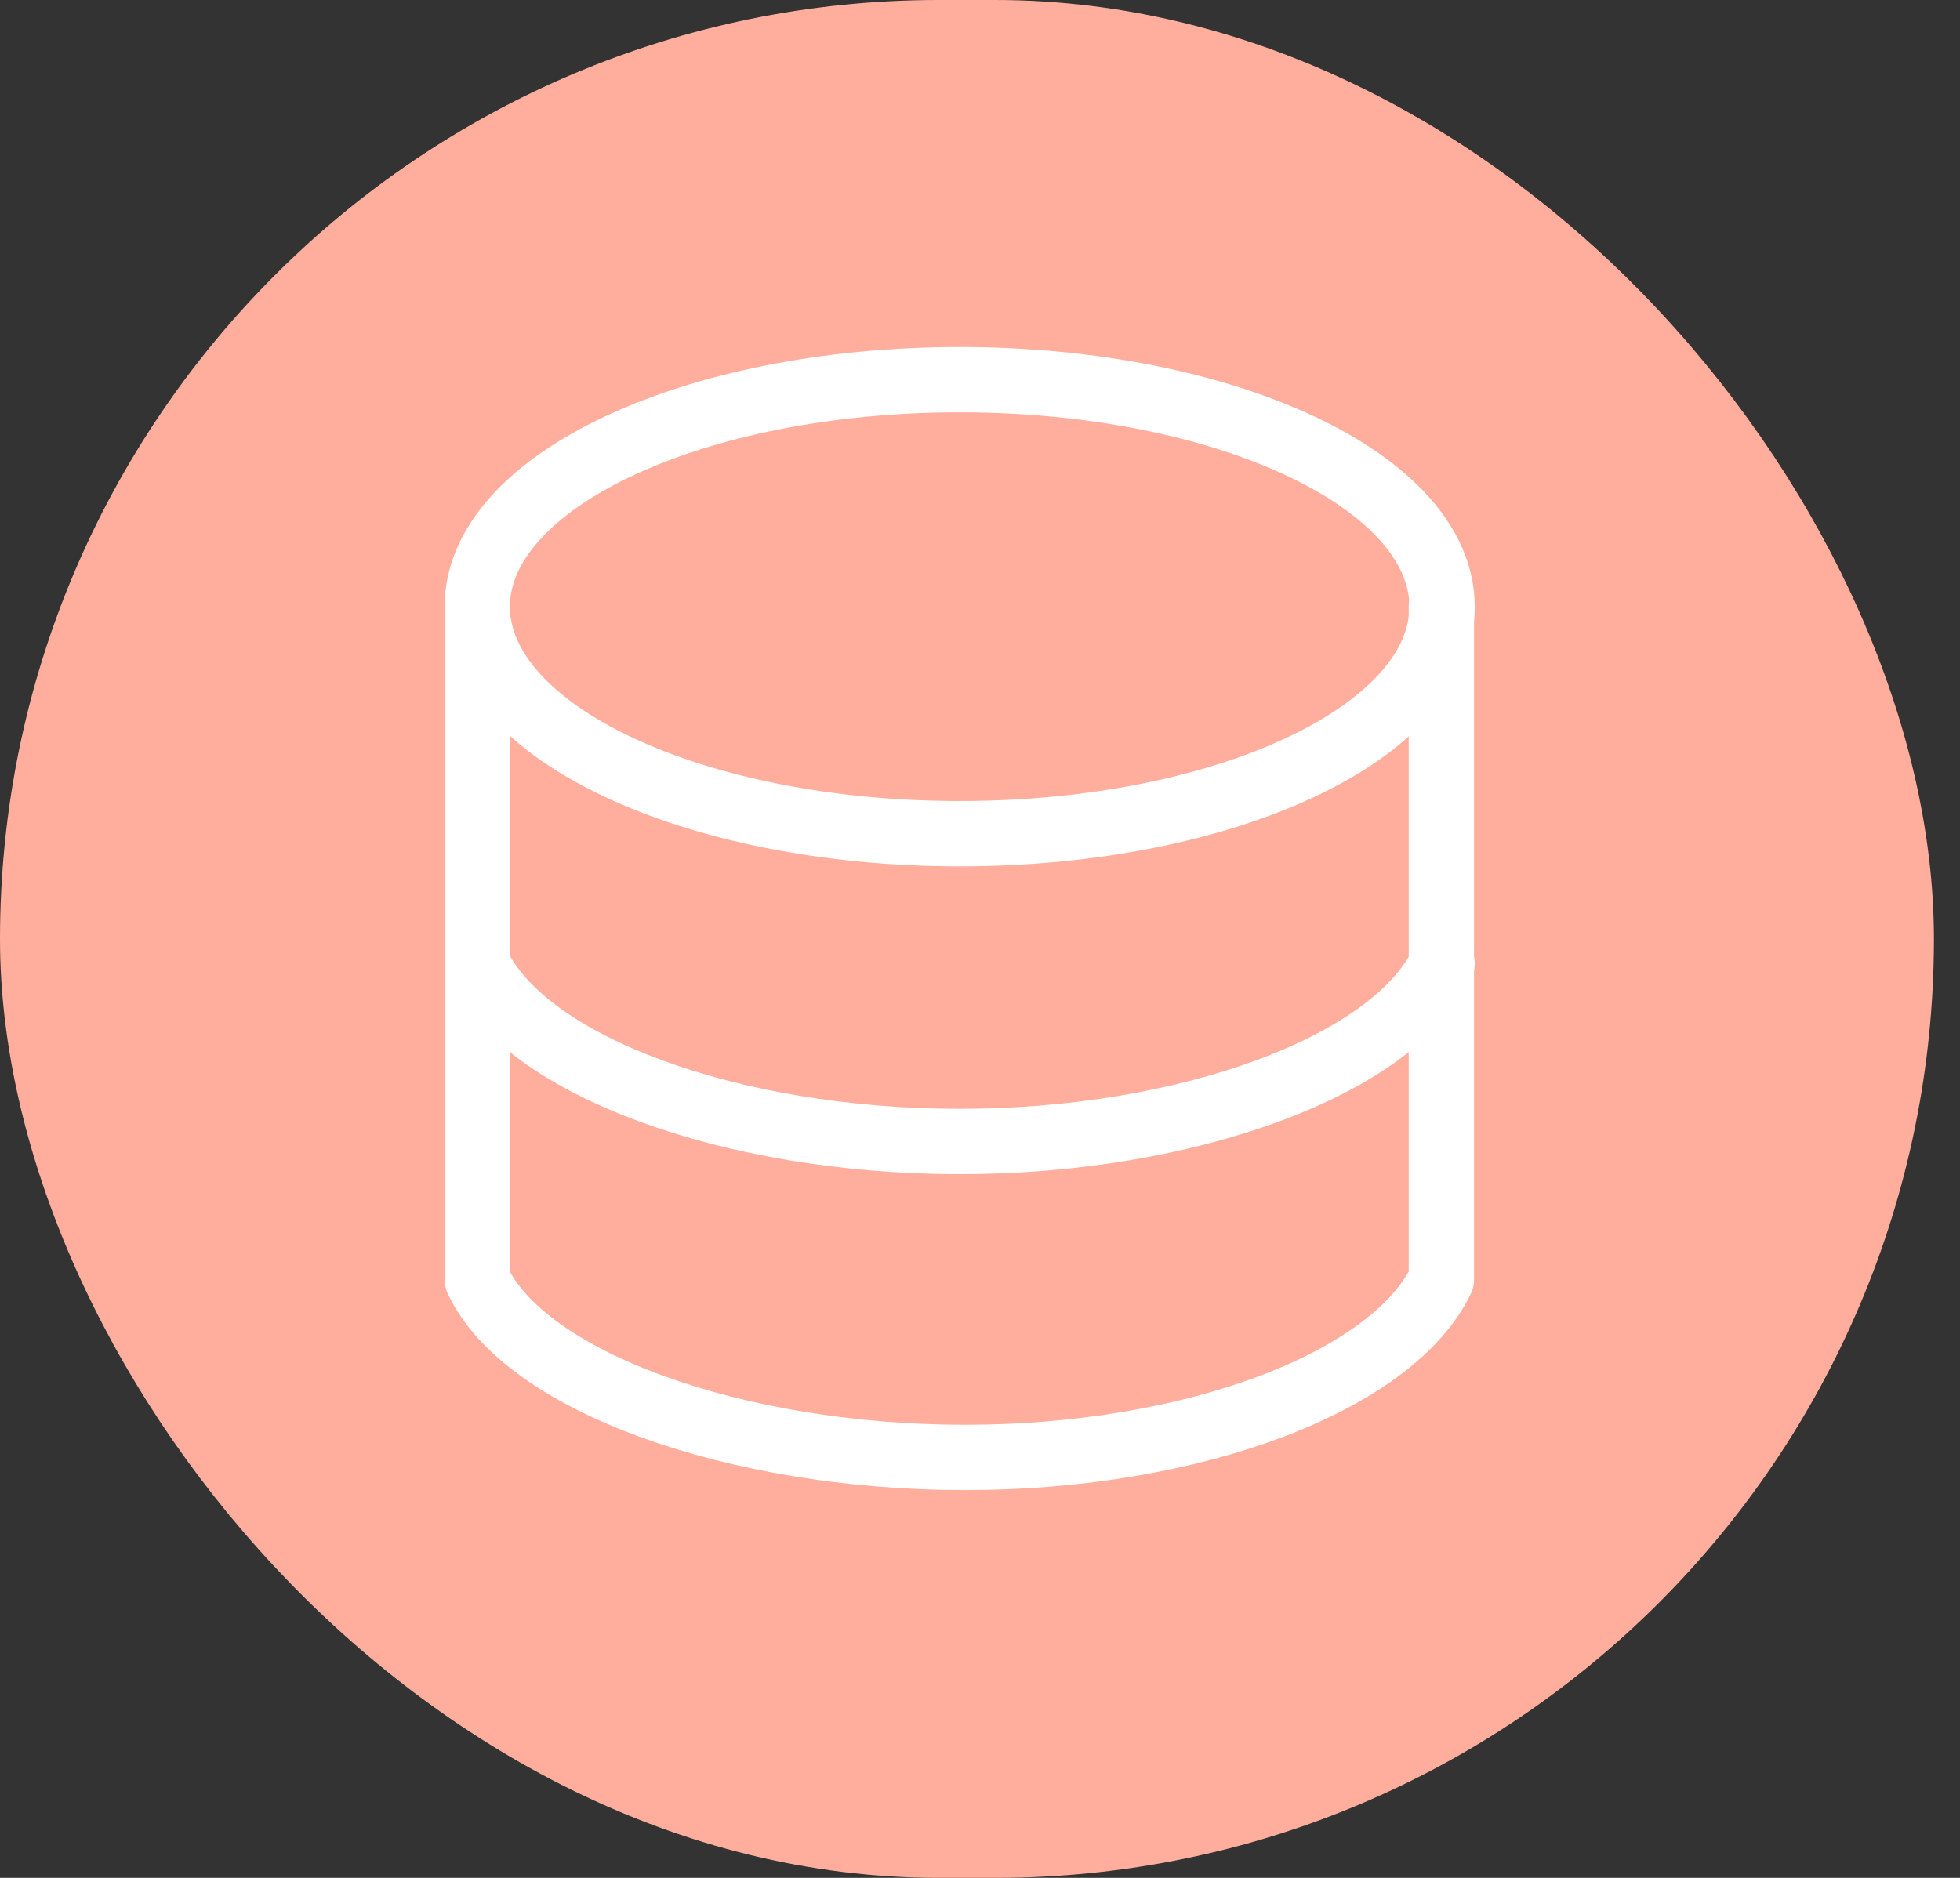 <svg width="48" height="46" viewBox="0 0 48 46" fill="none" xmlns="http://www.w3.org/2000/svg">
<rect x="0" y="0" width="48" height="46" fill="#333333" stroke="none"/>
<rect x="0.75" y="0.75" width="45.861" height="44.5" rx="22.25" fill="#FFAE9D" stroke="#FFAE9D" stroke-width="1.5"/>
<path d="M35.316 23.605C34.127 26.081 29.128 27.962 23.502 27.962C17.875 27.962 12.859 26.097 11.688 23.605" stroke="white" stroke-width="1.6" stroke-linecap="round" stroke-linejoin="round"/>
<path d="M23.502 20.422C30.026 20.422 35.316 17.932 35.316 14.861C35.316 11.79 30.026 9.301 23.502 9.301C16.977 9.301 11.688 11.79 11.688 14.861C11.688 17.932 16.977 20.422 23.502 20.422Z" stroke="white" stroke-width="1.6" stroke-linecap="round" stroke-linejoin="round"/>
<path d="M11.688 14.861V31.345C12.842 33.836 17.991 35.701 23.634 35.701C29.276 35.701 34.111 33.82 35.299 31.345V14.861" stroke="white" stroke-width="1.6" stroke-linecap="round" stroke-linejoin="round"/>
</svg>
